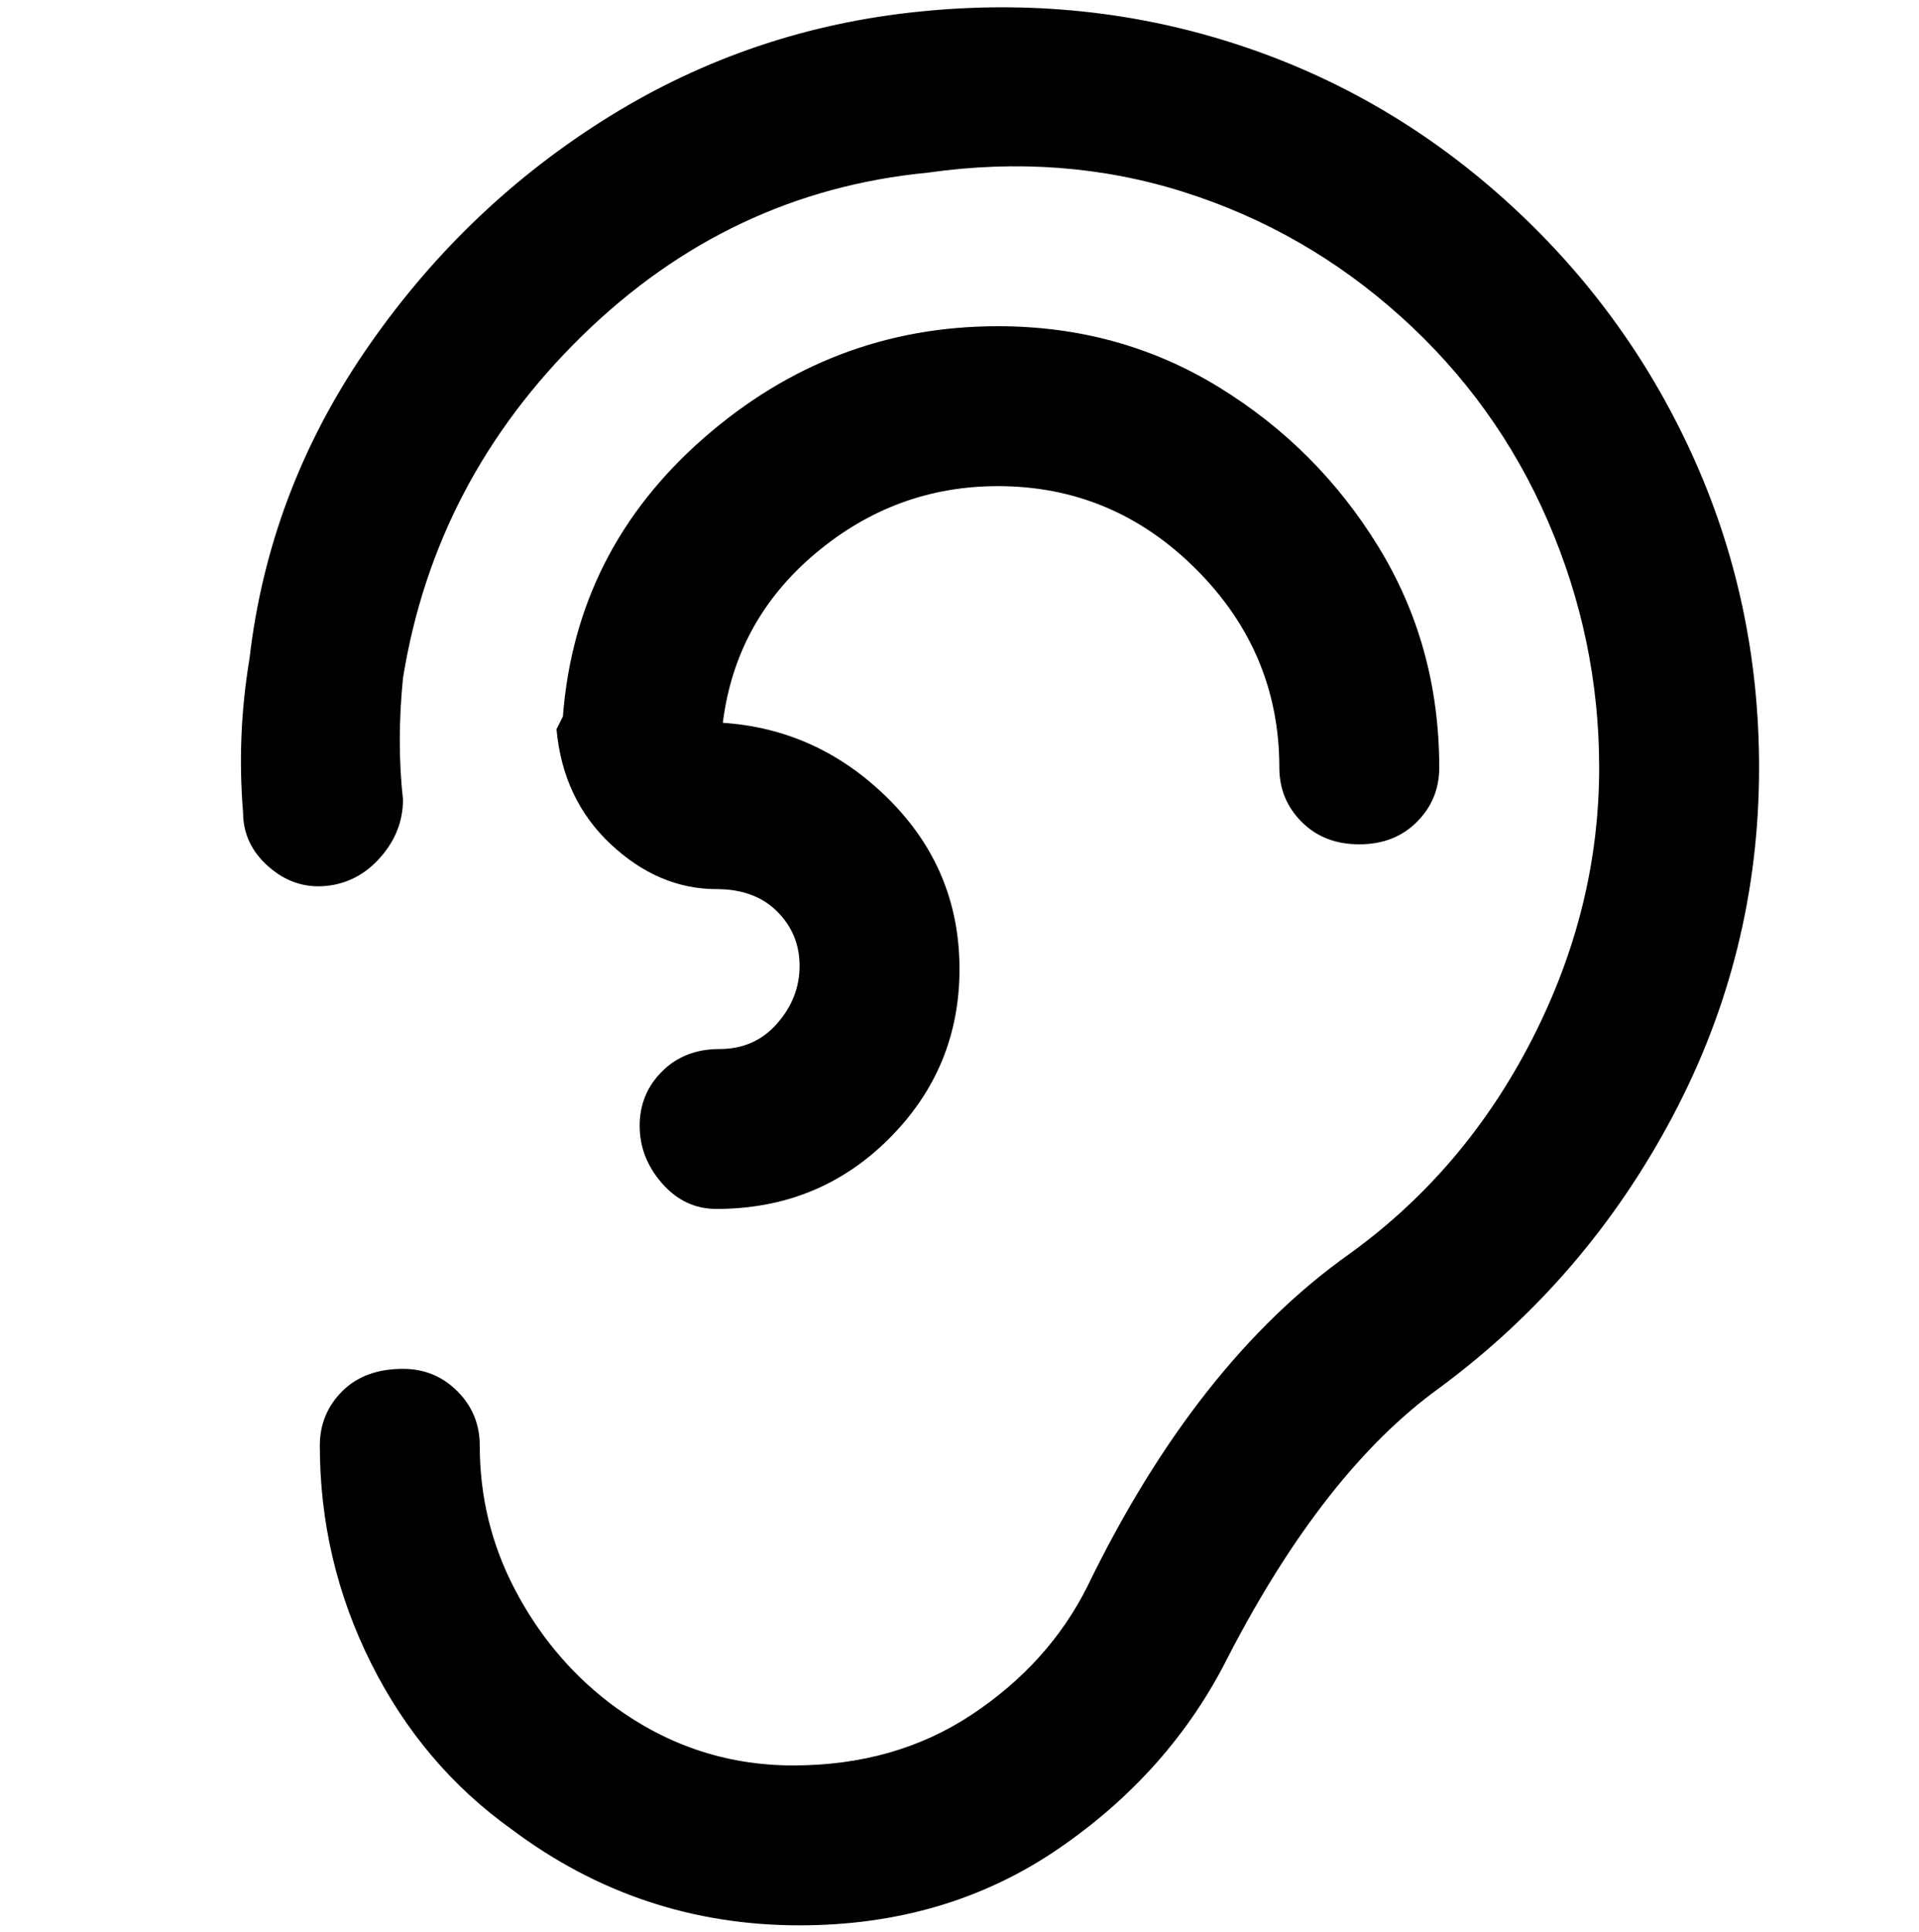 <svg viewBox="0 0 300 302.001" xmlns="http://www.w3.org/2000/svg"><path d="M275 120q0 29-13.5 54.5T225 217q-18 13-33 42-9 18-26.5 30T125 301q-25 0-45-15-14-10-22-26t-8-34q0-5 3.5-8.5T63 214q5 0 8.5 3.5T75 226q0 12 5.5 22.5T95 266q13 10 29 10t28-8q12-8 18-20 17-35 41-52 18-13 28.5-33.5T250 120q0-20-8-38.5t-23-32Q204 36 185 30t-40-3q-31 3-54 25.5T63 106q-1 10 0 19 0 5-3.5 9t-8.5 4.5q-5 .5-9-3t-4-8.5q-1-12 1-24 3-26 18-48t37-36q22-14 48-17t50 4.5Q216 14 235 31t29.5 40Q275 94 275 120zM156 76q18 0 31 13t13 31q0 5 3.5 8.5t9 3.5q5.5 0 9-3.5t3.5-8.5q0-19-9.5-34.5t-25-25Q175 51 156 51q-26 0-46 17.5T88 112l-1 2q1 11 8.5 18t16.5 7q6 0 9.5 3.5t3.5 8.5q0 5-3.5 9t-9 4q-5.5 0-9 3.5T100 176q0 5 3.5 9t8.5 4q16 0 27-11t11-26.5q0-15.5-11-26.5t-26-12q2-16 14.5-26.5T156 76z"/></svg>